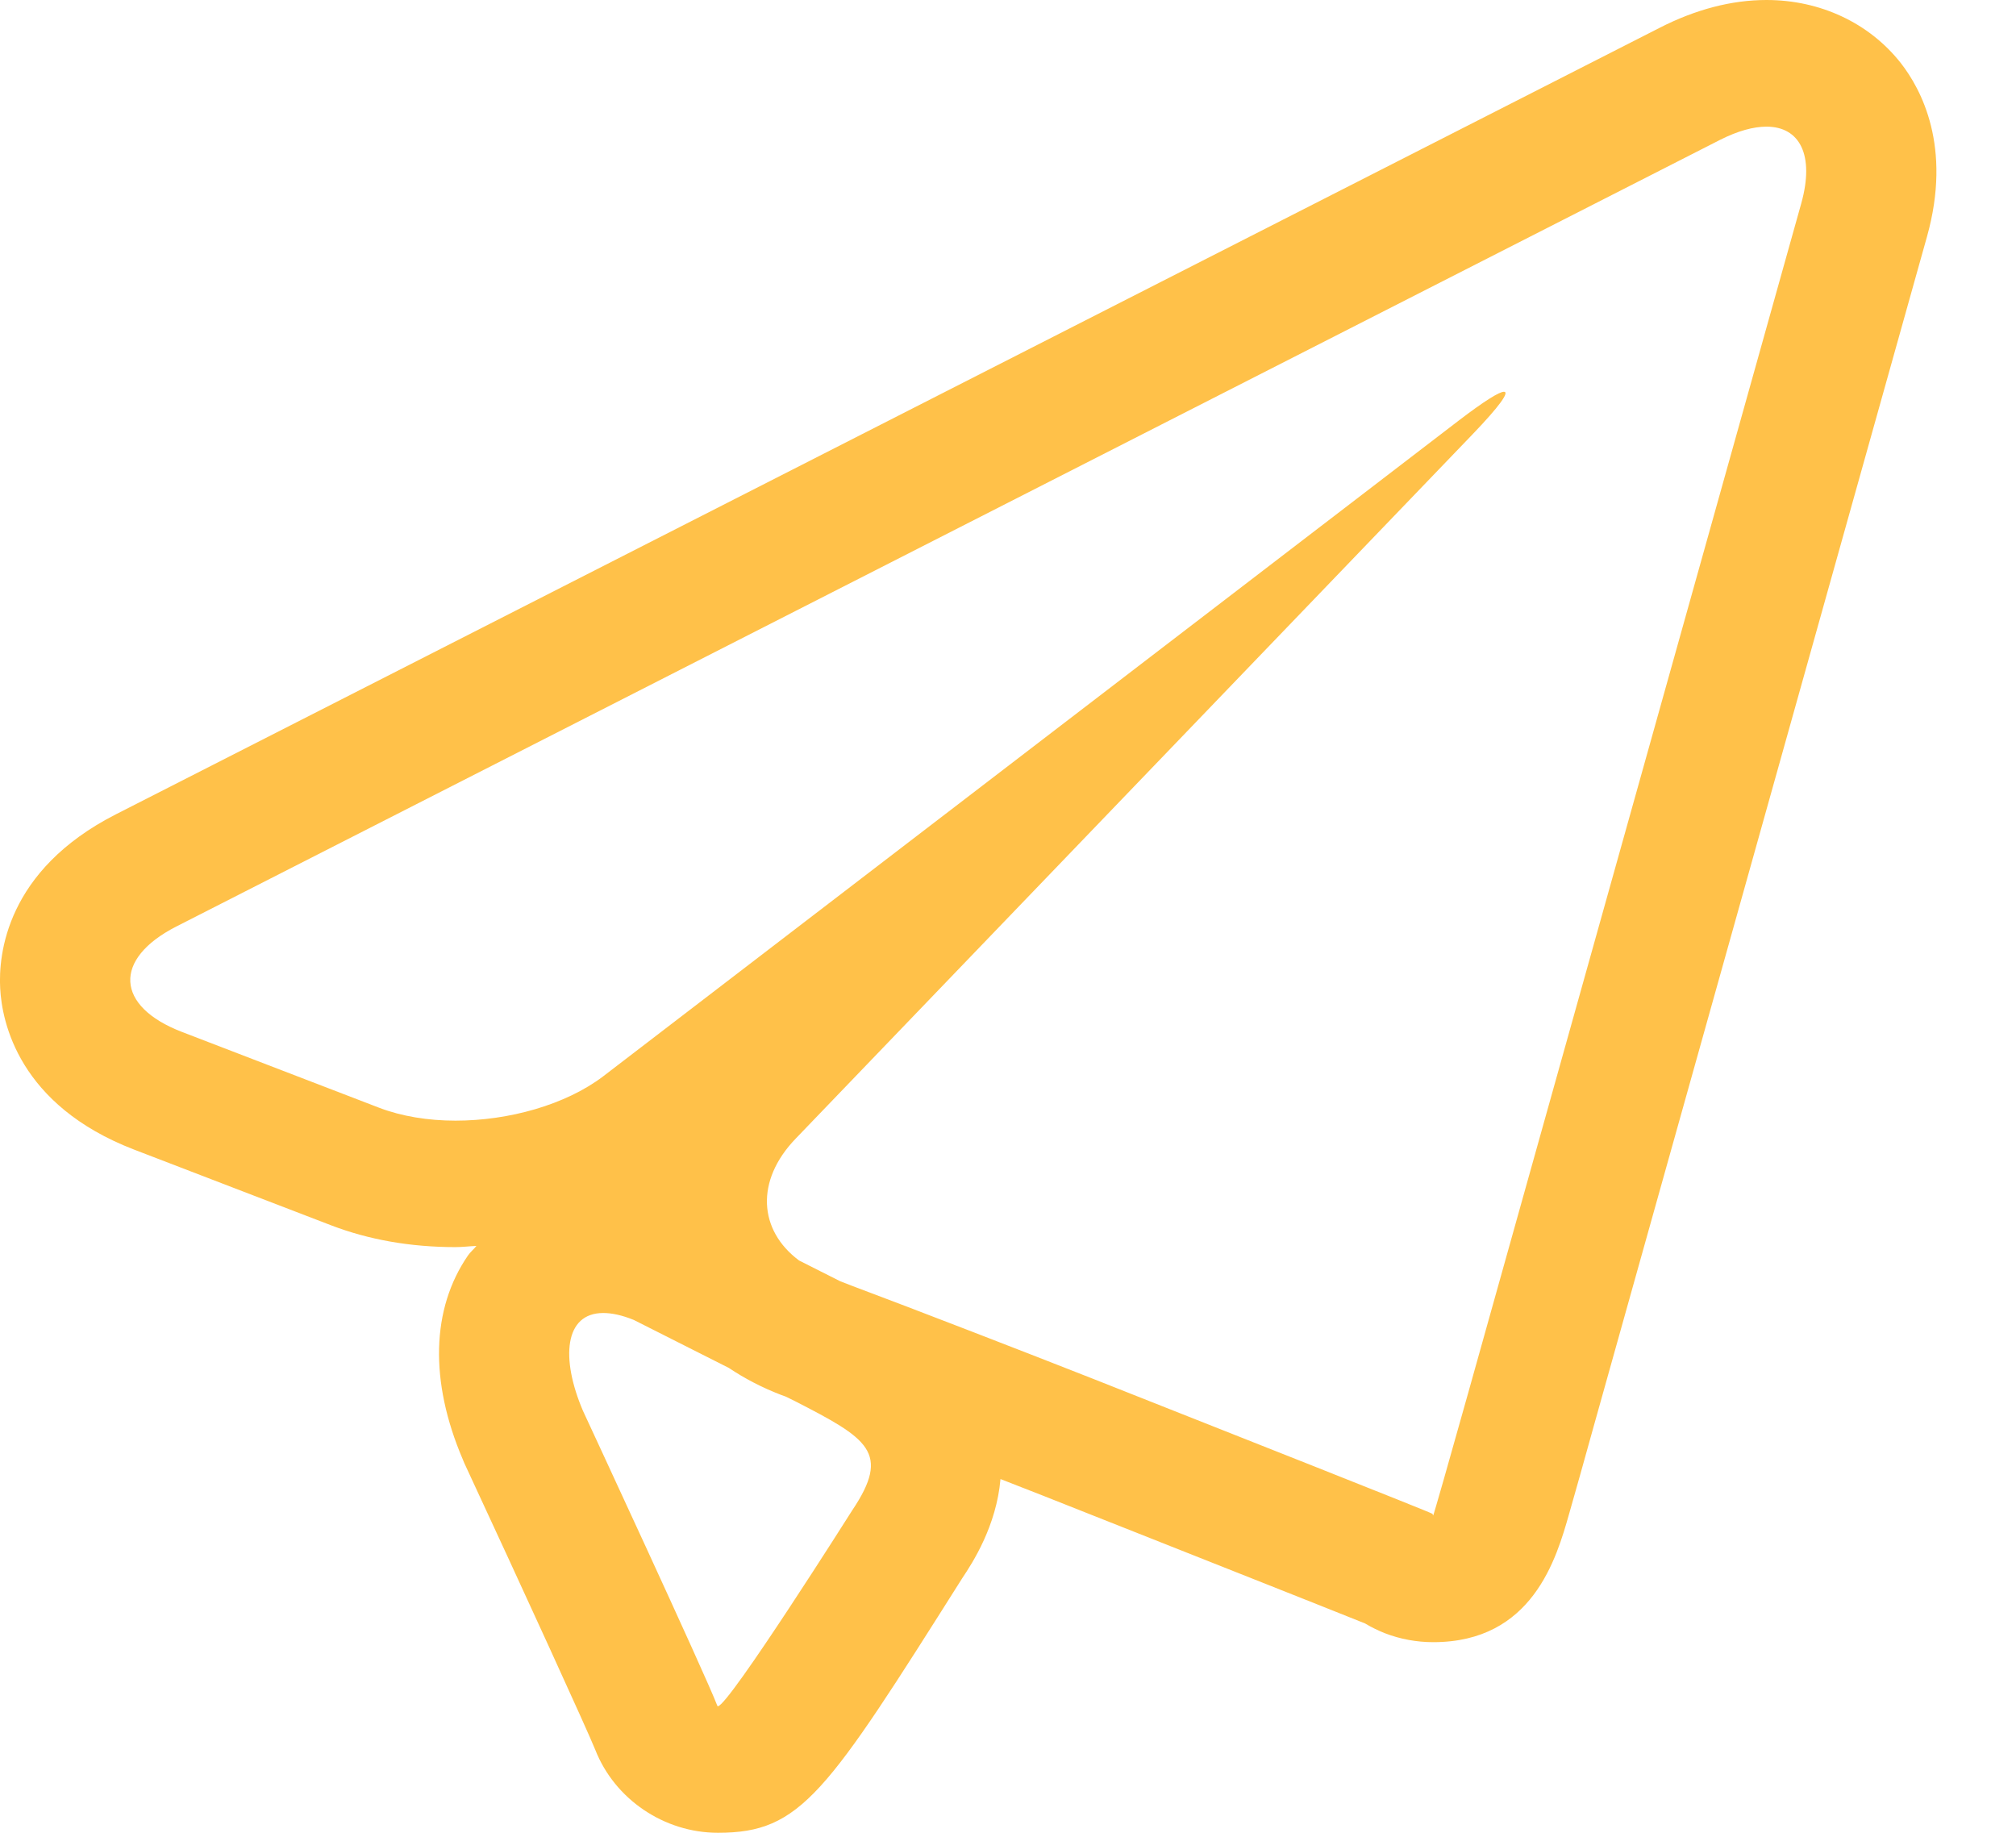 <svg width="22" height="20" viewBox="0 0 22 20" fill="none" xmlns="http://www.w3.org/2000/svg">
<path d="M20.742 0.687C20.397 0.25 19.864 0 19.277 0C18.898 0 18.505 0.102 18.11 0.304L1.263 8.887C0.066 9.498 -0.018 10.418 0.002 10.785C0.021 11.154 0.205 12.059 1.461 12.544L3.613 13.371C4.022 13.528 4.479 13.609 4.97 13.609C5.048 13.609 5.122 13.599 5.199 13.596C5.17 13.633 5.134 13.661 5.107 13.7C4.706 14.283 4.686 15.073 5.05 15.925C5.055 15.939 5.061 15.952 5.066 15.964C5.703 17.335 6.411 18.882 6.497 19.097C6.708 19.632 7.245 20 7.835 20C8.744 20 9.014 19.575 10.5 17.223C10.616 17.05 10.874 16.65 10.918 16.14C11.091 16.208 11.255 16.271 11.394 16.326L13.779 17.271C14.258 17.46 14.676 17.628 14.897 17.716C14.965 17.757 15.037 17.792 15.112 17.822C15.28 17.887 15.46 17.92 15.64 17.92C16.724 17.92 16.985 17.007 17.124 16.517C17.193 16.275 17.288 15.94 17.39 15.57L21.029 2.581C21.303 1.6 20.966 0.974 20.742 0.687ZM9.299 16.483C9.299 16.483 7.949 18.619 7.834 18.619C7.831 18.619 7.83 18.617 7.828 18.614C7.696 18.268 6.362 15.396 6.362 15.396C6.116 14.821 6.16 14.328 6.583 14.328C6.676 14.328 6.787 14.351 6.917 14.404L7.953 14.927C8.125 15.042 8.314 15.141 8.522 15.221L8.574 15.24L8.672 15.288C9.472 15.699 9.726 15.848 9.299 16.483ZM19.657 2.218L16.02 15.207C15.815 15.939 15.644 16.537 15.64 16.537C15.637 16.536 15.633 16.522 15.633 16.52C15.633 16.515 15.04 16.279 14.315 15.991L11.928 15.046C11.204 14.761 10.015 14.3 9.286 14.027L9.166 13.98L8.72 13.755C8.278 13.426 8.24 12.884 8.684 12.424L16.068 4.741C16.364 4.433 16.476 4.275 16.412 4.275C16.361 4.275 16.197 4.377 15.923 4.586L6.58 11.747C6.172 12.056 5.553 12.229 4.971 12.229C4.673 12.229 4.383 12.182 4.137 12.088L1.986 11.261C1.258 10.981 1.231 10.465 1.923 10.111L18.771 1.526C18.965 1.428 19.136 1.382 19.277 1.382C19.639 1.382 19.804 1.69 19.657 2.218Z" fill="#FFC149"/>
</svg>

